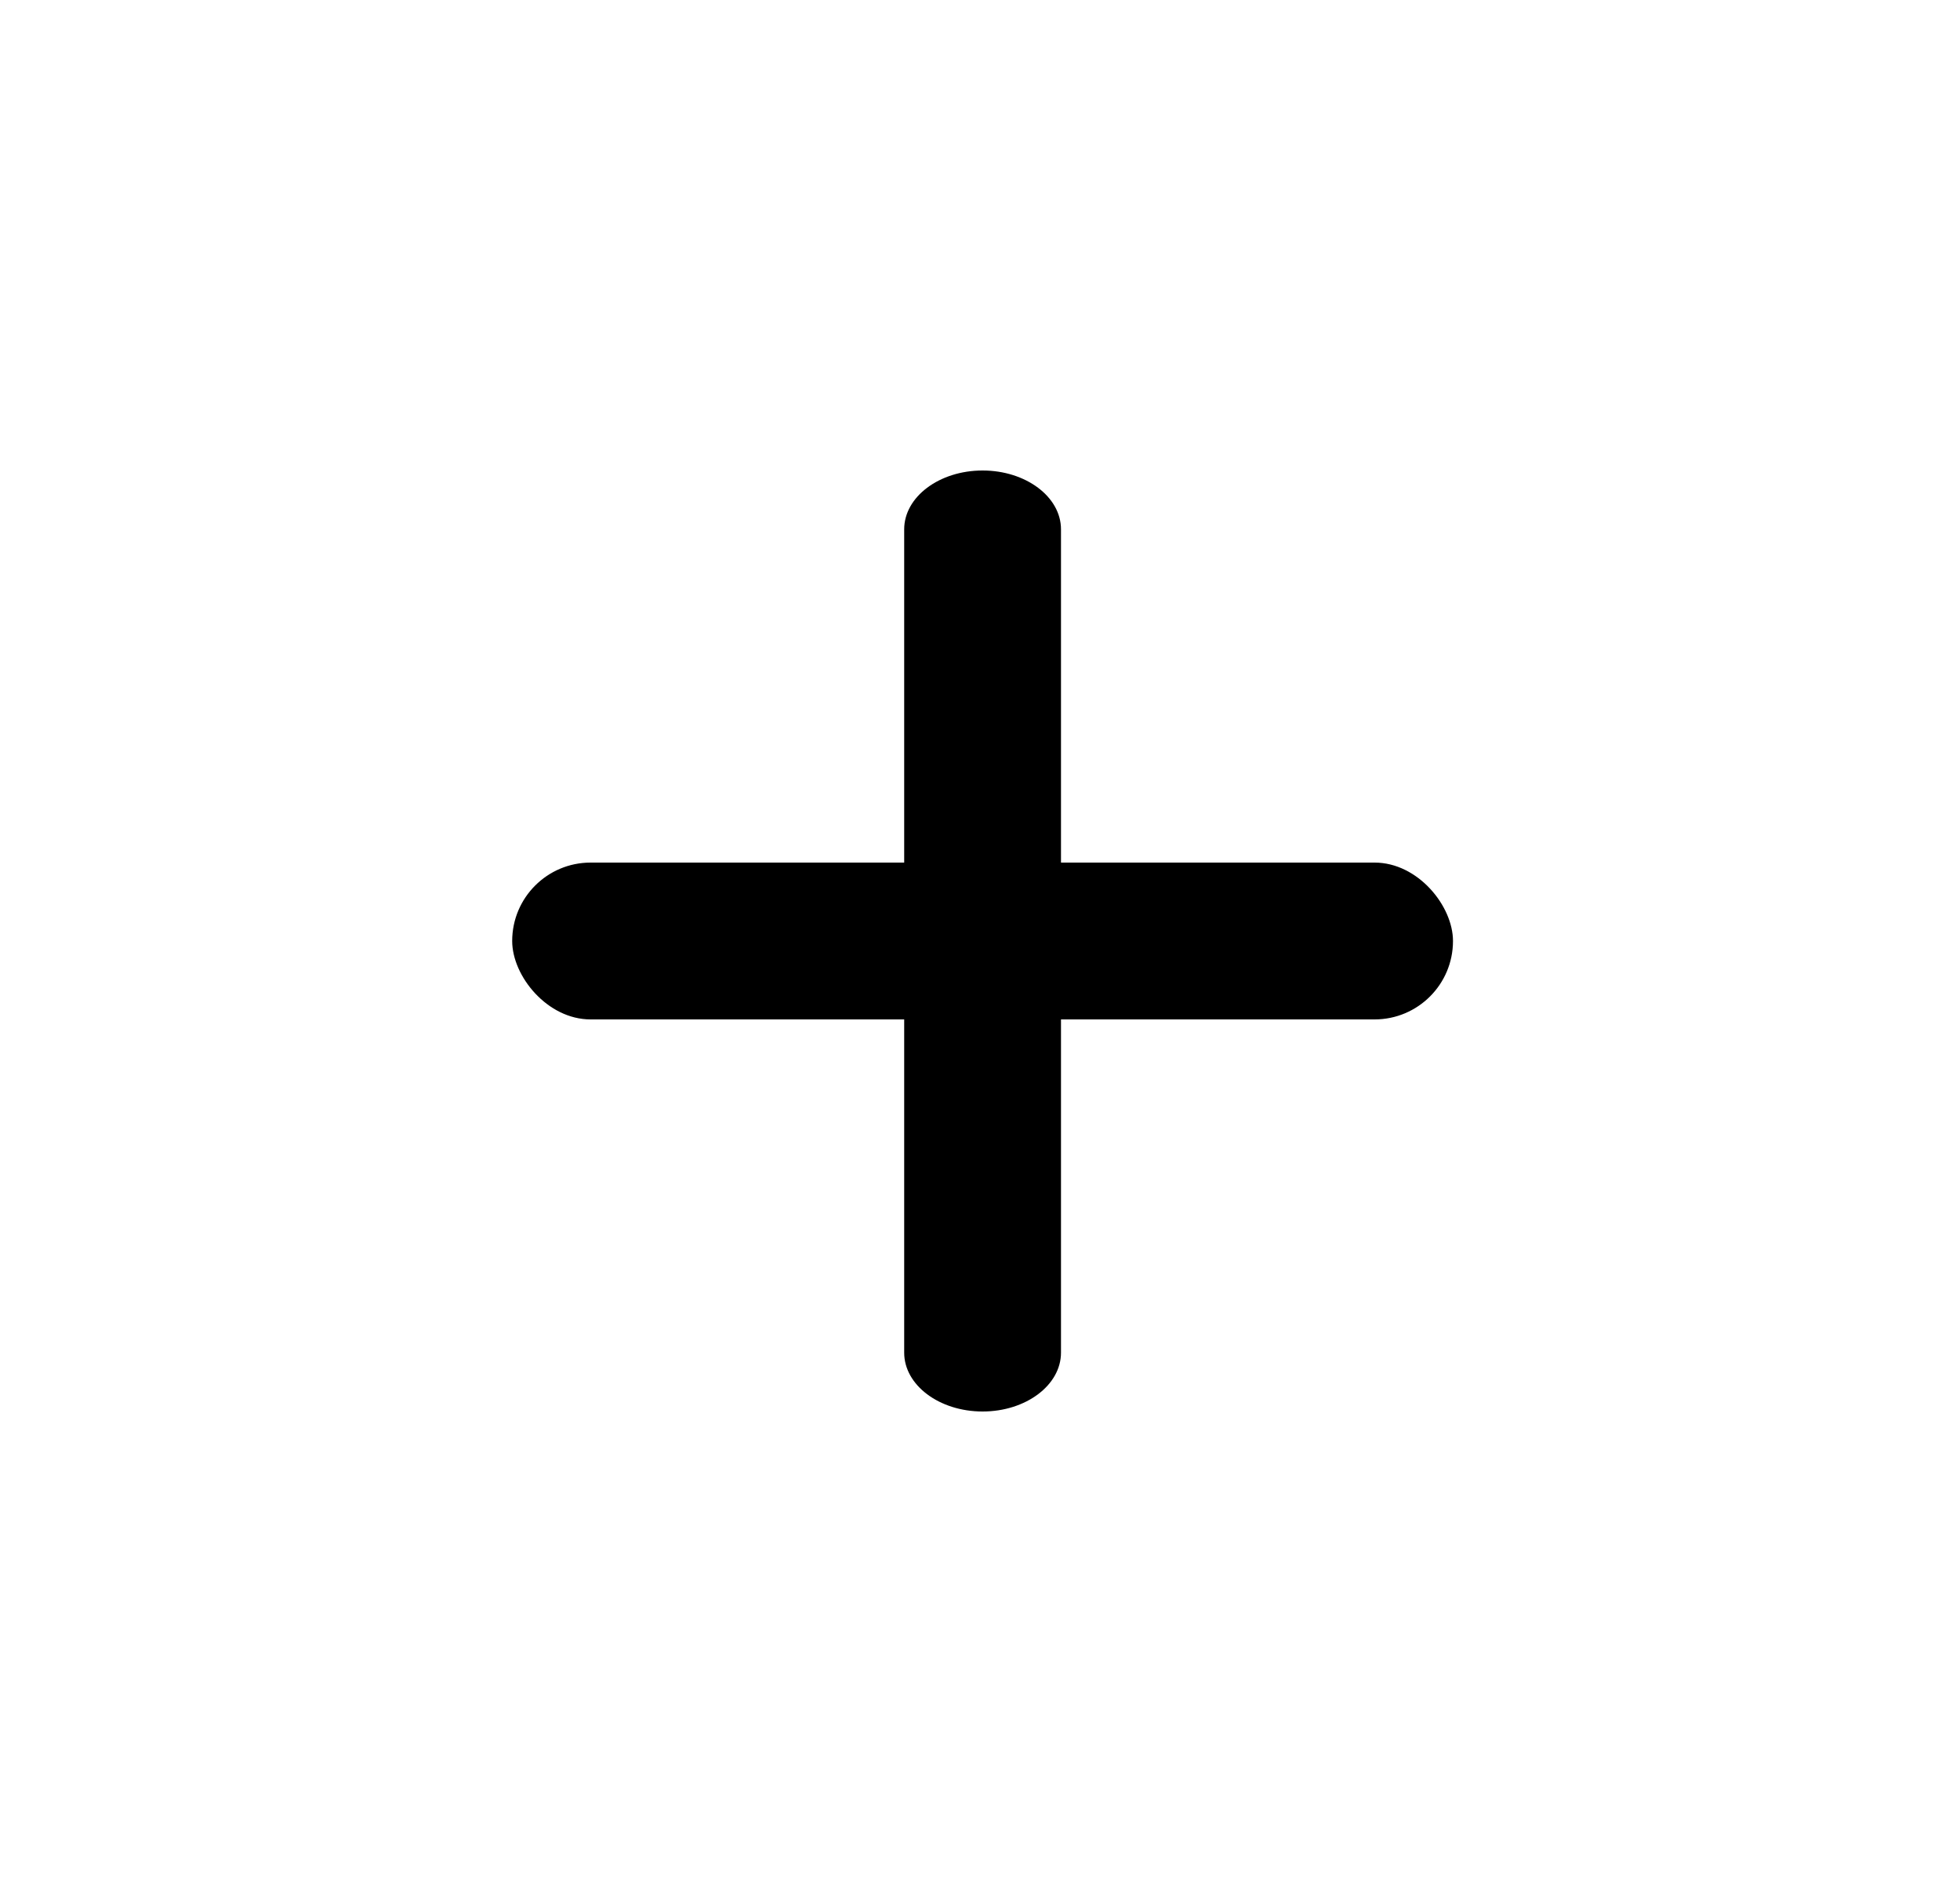 <svg width="25" height="24" viewBox="0 0 25 24" fill="none" xmlns="http://www.w3.org/2000/svg">
<rect x="6.533" y="11" width="12" height="2" rx="1" fill="black"/>
<path fill-rule="evenodd" clip-rule="evenodd" d="M13.533 6.75V17.25C13.533 17.664 13.085 18 12.533 18C11.981 18 11.533 17.664 11.533 17.25V6.75C11.533 6.336 11.981 6 12.533 6C13.085 6 13.533 6.336 13.533 6.75Z" fill="black"/>
</svg>
